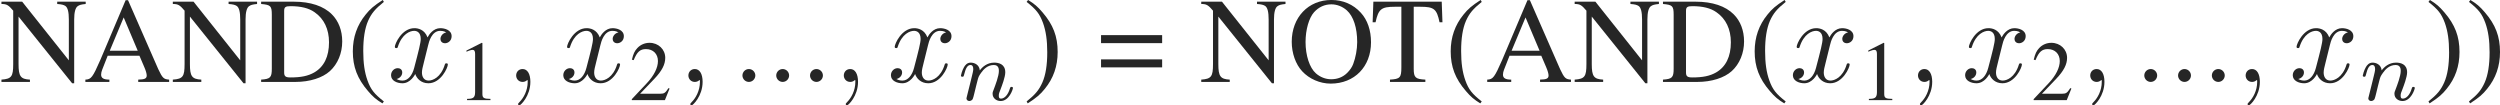 <?xml version='1.0' encoding='UTF-8'?>
<!-- This file was generated by dvisvgm 2.6.1 -->
<svg height='8.632pt' version='1.1' viewBox='0 -6.71 204.768 8.632' width='204.768pt' xmlns='http://www.w3.org/2000/svg' xmlns:xlink='http://www.w3.org/1999/xlink'>
<defs>
<path d='M0.851 -0.439C0.823 -0.349 0.781 -0.174 0.781 -0.153C0.781 0 0.907 0.07 1.018 0.07C1.144 0.07 1.255 -0.021 1.29 -0.084S1.381 -0.37 1.416 -0.516C1.451 -0.649 1.527 -0.969 1.569 -1.144C1.611 -1.297 1.653 -1.451 1.688 -1.611C1.764 -1.897 1.778 -1.953 1.981 -2.239C2.176 -2.518 2.504 -2.88 3.027 -2.88C3.431 -2.88 3.438 -2.525 3.438 -2.392C3.438 -1.974 3.138 -1.2 3.027 -0.907C2.95 -0.711 2.922 -0.649 2.922 -0.53C2.922 -0.16 3.229 0.07 3.585 0.07C4.282 0.07 4.589 -0.893 4.589 -0.997C4.589 -1.088 4.498 -1.088 4.477 -1.088C4.38 -1.088 4.373 -1.046 4.345 -0.969C4.184 -0.411 3.884 -0.126 3.605 -0.126C3.459 -0.126 3.431 -0.223 3.431 -0.37C3.431 -0.53 3.466 -0.621 3.592 -0.934C3.675 -1.151 3.961 -1.89 3.961 -2.28C3.961 -2.957 3.424 -3.075 3.055 -3.075C2.476 -3.075 2.085 -2.72 1.876 -2.441C1.827 -2.922 1.416 -3.075 1.13 -3.075C0.83 -3.075 0.669 -2.859 0.579 -2.699C0.425 -2.441 0.328 -2.043 0.328 -2.008C0.328 -1.918 0.425 -1.918 0.446 -1.918C0.544 -1.918 0.551 -1.939 0.6 -2.127C0.704 -2.538 0.837 -2.88 1.109 -2.88C1.29 -2.88 1.339 -2.727 1.339 -2.538C1.339 -2.406 1.276 -2.148 1.227 -1.96S1.109 -1.485 1.074 -1.332L0.851 -0.439Z' id='g5-110'/>
<use id='g3-40' transform='scale(1.429)' xlink:href='#g1-40'/>
<use id='g3-41' transform='scale(1.429)' xlink:href='#g1-41'/>
<use id='g3-61' transform='scale(1.429)' xlink:href='#g1-61'/>
<use id='g3-65' transform='scale(1.429)' xlink:href='#g1-65'/>
<use id='g3-68' transform='scale(1.429)' xlink:href='#g1-68'/>
<use id='g3-78' transform='scale(1.429)' xlink:href='#g1-78'/>
<use id='g3-79' transform='scale(1.429)' xlink:href='#g1-79'/>
<use id='g3-84' transform='scale(1.429)' xlink:href='#g1-84'/>
<path d='M2.05 -4.697C1.535 -4.363 1.327 -4.183 1.07 -3.863C0.577 -3.259 0.333 -2.564 0.333 -1.751C0.333 -0.868 0.591 -0.188 1.202 0.521C1.487 0.855 1.667 1.007 2.029 1.23L2.112 1.119C1.556 0.681 1.362 0.438 1.174 -0.083C1.007 -0.549 0.931 -1.077 0.931 -1.772C0.931 -2.501 1.021 -3.071 1.209 -3.502C1.403 -3.932 1.612 -4.183 2.112 -4.586L2.05 -4.697Z' id='g1-40'/>
<path d='M0.264 1.23C0.778 0.896 0.987 0.716 1.244 0.396C1.737 -0.208 1.98 -0.903 1.98 -1.716C1.98 -2.605 1.723 -3.279 1.112 -3.988C0.827 -4.322 0.646 -4.474 0.285 -4.697L0.201 -4.586C0.757 -4.148 0.945 -3.905 1.139 -3.384C1.306 -2.918 1.383 -2.39 1.383 -1.695C1.383 -0.973 1.292 -0.396 1.105 0.028C0.91 0.466 0.702 0.716 0.201 1.119L0.264 1.23Z' id='g1-41'/>
<path d='M2.022 -4.697L0.771 -4.064V-3.967C0.855 -4.002 0.931 -4.03 0.959 -4.044C1.084 -4.092 1.202 -4.12 1.271 -4.12C1.417 -4.12 1.48 -4.016 1.48 -3.793V-0.646C1.48 -0.417 1.424 -0.257 1.313 -0.195C1.209 -0.132 1.112 -0.111 0.82 -0.104V0H2.737V-0.104C2.189 -0.111 2.077 -0.181 2.077 -0.514V-4.683L2.022 -4.697Z' id='g1-49'/>
<path d='M3.3 -0.952L3.21 -0.987C2.953 -0.591 2.862 -0.528 2.55 -0.528H0.889L2.057 -1.751C2.675 -2.397 2.946 -2.925 2.946 -3.467C2.946 -4.162 2.383 -4.697 1.661 -4.697C1.278 -4.697 0.917 -4.544 0.66 -4.266C0.438 -4.03 0.333 -3.807 0.215 -3.314L0.361 -3.279C0.639 -3.96 0.889 -4.183 1.369 -4.183C1.952 -4.183 2.348 -3.787 2.348 -3.203C2.348 -2.661 2.029 -2.015 1.445 -1.397L0.208 -0.083V0H2.918L3.3 -0.952Z' id='g1-50'/>
<path d='M3.71 -2.682H0.208V-2.223H3.71V-2.682ZM3.71 -1.292H0.208V-0.834H3.71V-1.292Z' id='g1-61'/>
<path d='M4.905 -0.132C4.592 -0.153 4.523 -0.222 4.28 -0.736L2.55 -4.683H2.411L0.966 -1.271C0.521 -0.257 0.438 -0.146 0.104 -0.132V0H1.48V-0.132C1.146 -0.132 1.007 -0.222 1.007 -0.417C1.007 -0.5 1.028 -0.598 1.063 -0.688L1.383 -1.501H3.203L3.488 -0.834C3.571 -0.646 3.62 -0.466 3.62 -0.368C3.62 -0.195 3.502 -0.139 3.133 -0.132V0H4.905V-0.132ZM1.501 -1.786L2.3 -3.696L3.106 -1.786H1.501Z' id='g1-65'/>
<path d='M0.723 -0.757C0.723 -0.257 0.639 -0.167 0.111 -0.132V0H2.084C2.89 0 3.62 -0.229 4.051 -0.618C4.502 -1.028 4.759 -1.647 4.759 -2.321C4.759 -2.946 4.551 -3.488 4.169 -3.87C3.696 -4.349 2.939 -4.599 1.987 -4.599H0.111V-4.467C0.66 -4.419 0.723 -4.356 0.723 -3.842V-0.757ZM1.431 -4.071C1.431 -4.287 1.508 -4.342 1.793 -4.342C2.39 -4.342 2.842 -4.231 3.175 -3.995C3.717 -3.62 4.002 -3.022 4.002 -2.272C4.002 -1.452 3.717 -0.868 3.154 -0.542C2.8 -0.34 2.397 -0.257 1.793 -0.257C1.515 -0.257 1.431 -0.32 1.431 -0.542V-4.071Z' id='g1-68'/>
<path d='M4.252 0.076V-3.578C4.252 -3.995 4.322 -4.252 4.454 -4.342C4.551 -4.412 4.648 -4.44 4.912 -4.467V-4.599H3.279V-4.467C3.543 -4.447 3.641 -4.419 3.745 -4.356C3.884 -4.259 3.946 -4.009 3.946 -3.578V-1.237L1.271 -4.599H0.083V-4.467C0.382 -4.467 0.479 -4.412 0.757 -4.085V-1.021C0.757 -0.306 0.66 -0.174 0.083 -0.132V0H1.716V-0.132C1.181 -0.16 1.063 -0.32 1.063 -1.021V-3.745L4.134 0.076H4.252Z' id='g1-78'/>
<path d='M2.508 -4.697C1.181 -4.697 0.236 -3.696 0.236 -2.3C0.236 -1.647 0.459 -1.014 0.834 -0.611C1.237 -0.174 1.855 0.097 2.466 0.097C3.835 0.097 4.78 -0.875 4.78 -2.272C4.78 -2.96 4.579 -3.55 4.196 -3.967C3.759 -4.447 3.175 -4.697 2.508 -4.697ZM2.508 -4.447C2.828 -4.447 3.147 -4.322 3.397 -4.099C3.773 -3.759 3.988 -3.106 3.988 -2.279C3.988 -1.869 3.898 -1.39 3.759 -1.028C3.696 -0.855 3.578 -0.681 3.418 -0.521C3.175 -0.278 2.862 -0.153 2.494 -0.153C2.175 -0.153 1.862 -0.278 1.619 -0.493C1.258 -0.813 1.028 -1.515 1.028 -2.286C1.028 -2.994 1.223 -3.668 1.515 -3.995C1.786 -4.294 2.126 -4.447 2.508 -4.447Z' id='g1-79'/>
<path d='M1.765 -4.308V-0.834C1.765 -0.243 1.688 -0.167 1.112 -0.132V0H3.14V-0.132C2.571 -0.16 2.473 -0.25 2.473 -0.757V-4.308H2.849C3.641 -4.308 3.793 -4.183 3.953 -3.418H4.12L4.078 -4.599H0.16L0.118 -3.418H0.285C0.452 -4.176 0.611 -4.308 1.39 -4.308H1.765Z' id='g1-84'/>
<path d='M1.913 -0.528C1.913 -0.817 1.674 -1.056 1.385 -1.056S0.857 -0.817 0.857 -0.528S1.096 0 1.385 0S1.913 -0.239 1.913 -0.528Z' id='g4-58'/>
<path d='M2.022 -0.01C2.022 -0.667 1.773 -1.056 1.385 -1.056C1.056 -1.056 0.857 -0.807 0.857 -0.528C0.857 -0.259 1.056 0 1.385 0C1.504 0 1.634 -0.04 1.733 -0.13C1.763 -0.149 1.773 -0.159 1.783 -0.159S1.803 -0.149 1.803 -0.01C1.803 0.727 1.455 1.325 1.126 1.654C1.016 1.763 1.016 1.783 1.016 1.813C1.016 1.883 1.066 1.923 1.116 1.923C1.225 1.923 2.022 1.156 2.022 -0.01Z' id='g4-59'/>
<path d='M3.328 -3.009C3.387 -3.268 3.616 -4.184 4.314 -4.184C4.364 -4.184 4.603 -4.184 4.812 -4.055C4.533 -4.005 4.334 -3.756 4.334 -3.517C4.334 -3.357 4.443 -3.168 4.712 -3.168C4.932 -3.168 5.25 -3.347 5.25 -3.746C5.25 -4.264 4.663 -4.403 4.324 -4.403C3.746 -4.403 3.397 -3.875 3.278 -3.646C3.029 -4.304 2.491 -4.403 2.202 -4.403C1.166 -4.403 0.598 -3.118 0.598 -2.869C0.598 -2.77 0.697 -2.77 0.717 -2.77C0.797 -2.77 0.827 -2.79 0.847 -2.879C1.186 -3.935 1.843 -4.184 2.182 -4.184C2.371 -4.184 2.72 -4.095 2.72 -3.517C2.72 -3.208 2.55 -2.54 2.182 -1.146C2.022 -0.528 1.674 -0.11 1.235 -0.11C1.176 -0.11 0.946 -0.11 0.737 -0.239C0.986 -0.289 1.205 -0.498 1.205 -0.777C1.205 -1.046 0.986 -1.126 0.837 -1.126C0.538 -1.126 0.289 -0.867 0.289 -0.548C0.289 -0.09 0.787 0.11 1.225 0.11C1.883 0.11 2.242 -0.588 2.271 -0.648C2.391 -0.279 2.75 0.11 3.347 0.11C4.374 0.11 4.941 -1.176 4.941 -1.425C4.941 -1.524 4.852 -1.524 4.822 -1.524C4.732 -1.524 4.712 -1.484 4.692 -1.415C4.364 -0.349 3.686 -0.11 3.367 -0.11C2.979 -0.11 2.819 -0.428 2.819 -0.767C2.819 -0.986 2.879 -1.205 2.989 -1.644L3.328 -3.009Z' id='g4-120'/>
</defs>
<g id='page1'>
<g fill='#262626'>
<use x='0' xlink:href='#g3-78' y='0'/>
<use x='6.844' xlink:href='#g3-65' y='0'/>
<use x='14.037' xlink:href='#g3-78' y='0'/>
<use x='21.23' xlink:href='#g3-68' y='0'/>
<use x='28.423' xlink:href='#g3-40' y='0'/>
<use x='31.741' xlink:href='#g4-120' y='0'/>
<use x='37.435' xlink:href='#g1-49' y='1.494'/>
<use x='41.42' xlink:href='#g4-59' y='0'/>
<use x='45.848' xlink:href='#g4-120' y='0'/>
<use x='51.542' xlink:href='#g1-50' y='1.494'/>
<use x='55.527' xlink:href='#g4-59' y='0'/>
<use x='59.954' xlink:href='#g4-58' y='0'/>
<use x='62.722' xlink:href='#g4-58' y='0'/>
<use x='65.489' xlink:href='#g4-58' y='0'/>
<use x='68.257' xlink:href='#g4-59' y='0'/>
<use x='72.684' xlink:href='#g4-120' y='0'/>
<use x='78.378' xlink:href='#g5-110' y='1.494'/>
<use x='83.801' xlink:href='#g3-41' y='0'/>
<use x='89.886' xlink:href='#g3-61' y='0'/>
<use x='98.272' xlink:href='#g3-78' y='0'/>
<use x='105.465' xlink:href='#g3-79' y='0'/>
<use x='112.26' xlink:href='#g3-84' y='0'/>
<use x='118.347' xlink:href='#g3-40' y='0'/>
<use x='121.665' xlink:href='#g3-65' y='0'/>
<use x='128.858' xlink:href='#g3-78' y='0'/>
<use x='136.051' xlink:href='#g3-68' y='0'/>
<use x='143.244' xlink:href='#g3-40' y='0'/>
<use x='146.561' xlink:href='#g4-120' y='0'/>
<use x='152.255' xlink:href='#g1-49' y='1.494'/>
<use x='156.24' xlink:href='#g4-59' y='0'/>
<use x='160.668' xlink:href='#g4-120' y='0'/>
<use x='166.362' xlink:href='#g1-50' y='1.494'/>
<use x='170.347' xlink:href='#g4-59' y='0'/>
<use x='174.775' xlink:href='#g4-58' y='0'/>
<use x='177.542' xlink:href='#g4-58' y='0'/>
<use x='180.31' xlink:href='#g4-58' y='0'/>
<use x='183.077' xlink:href='#g4-59' y='0'/>
<use x='187.505' xlink:href='#g4-120' y='0'/>
<use x='193.199' xlink:href='#g5-110' y='1.494'/>
<use x='198.622' xlink:href='#g3-41' y='0'/>
<use x='201.939' xlink:href='#g3-41' y='0'/>
</g>
</g>
</svg>